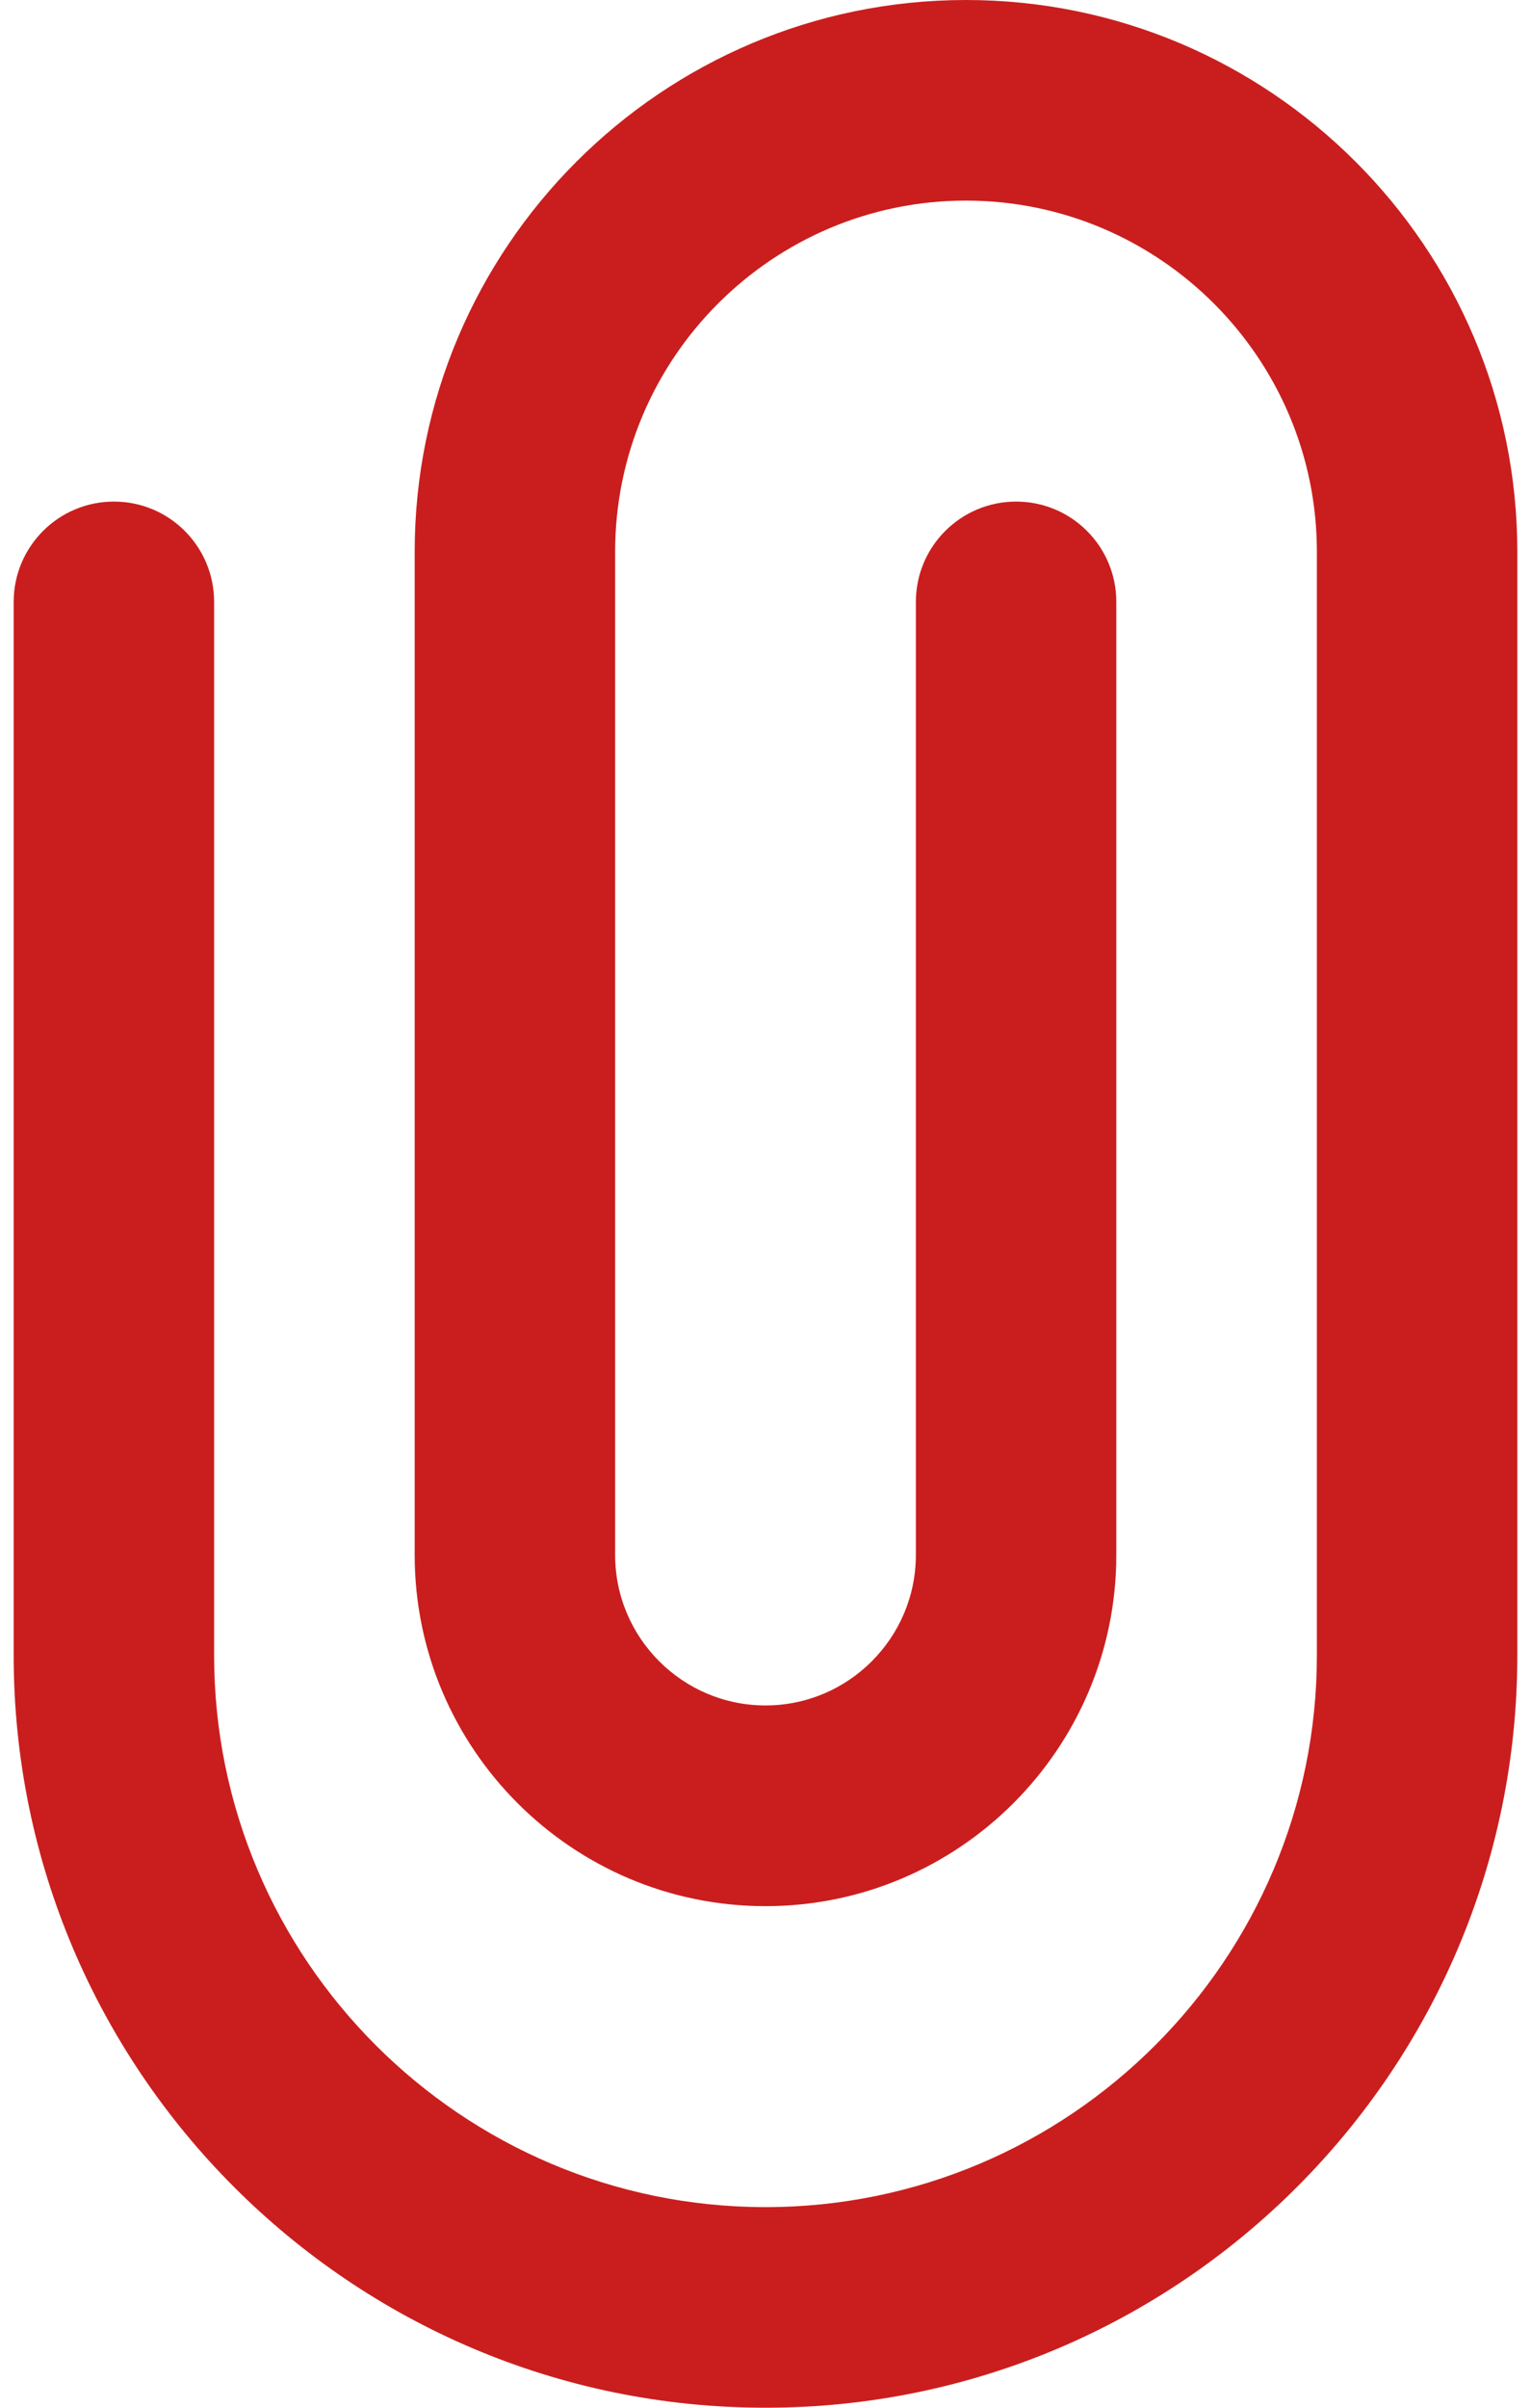 <svg width="14" height="22" viewBox="0 0 14 22" fill="none" xmlns="http://www.w3.org/2000/svg">
<path d="M7 22C3.209 22 0.125 18.916 0.125 15.125V5.5C0.125 4.993 0.536 4.583 1.042 4.583C1.548 4.583 1.958 4.993 1.958 5.5V15.125C1.958 17.904 4.22 20.167 7 20.167C9.78 20.167 12.042 17.904 12.042 15.125V5.042C12.042 3.273 10.602 1.833 8.833 1.833C7.064 1.833 5.625 3.273 5.625 5.042V14.208C5.625 14.966 6.242 15.583 7 15.583C7.758 15.583 8.375 14.966 8.375 14.208V5.5C8.375 4.993 8.786 4.583 9.292 4.583C9.798 4.583 10.208 4.993 10.208 5.5V14.208C10.208 15.977 8.769 17.417 7 17.417C5.231 17.417 3.792 15.977 3.792 14.208V5.042C3.792 2.262 6.053 0 8.833 0C11.614 0 13.875 2.262 13.875 5.042V15.125C13.875 18.916 10.791 22 7 22Z" fill="#CA1E1E"/>
</svg>
